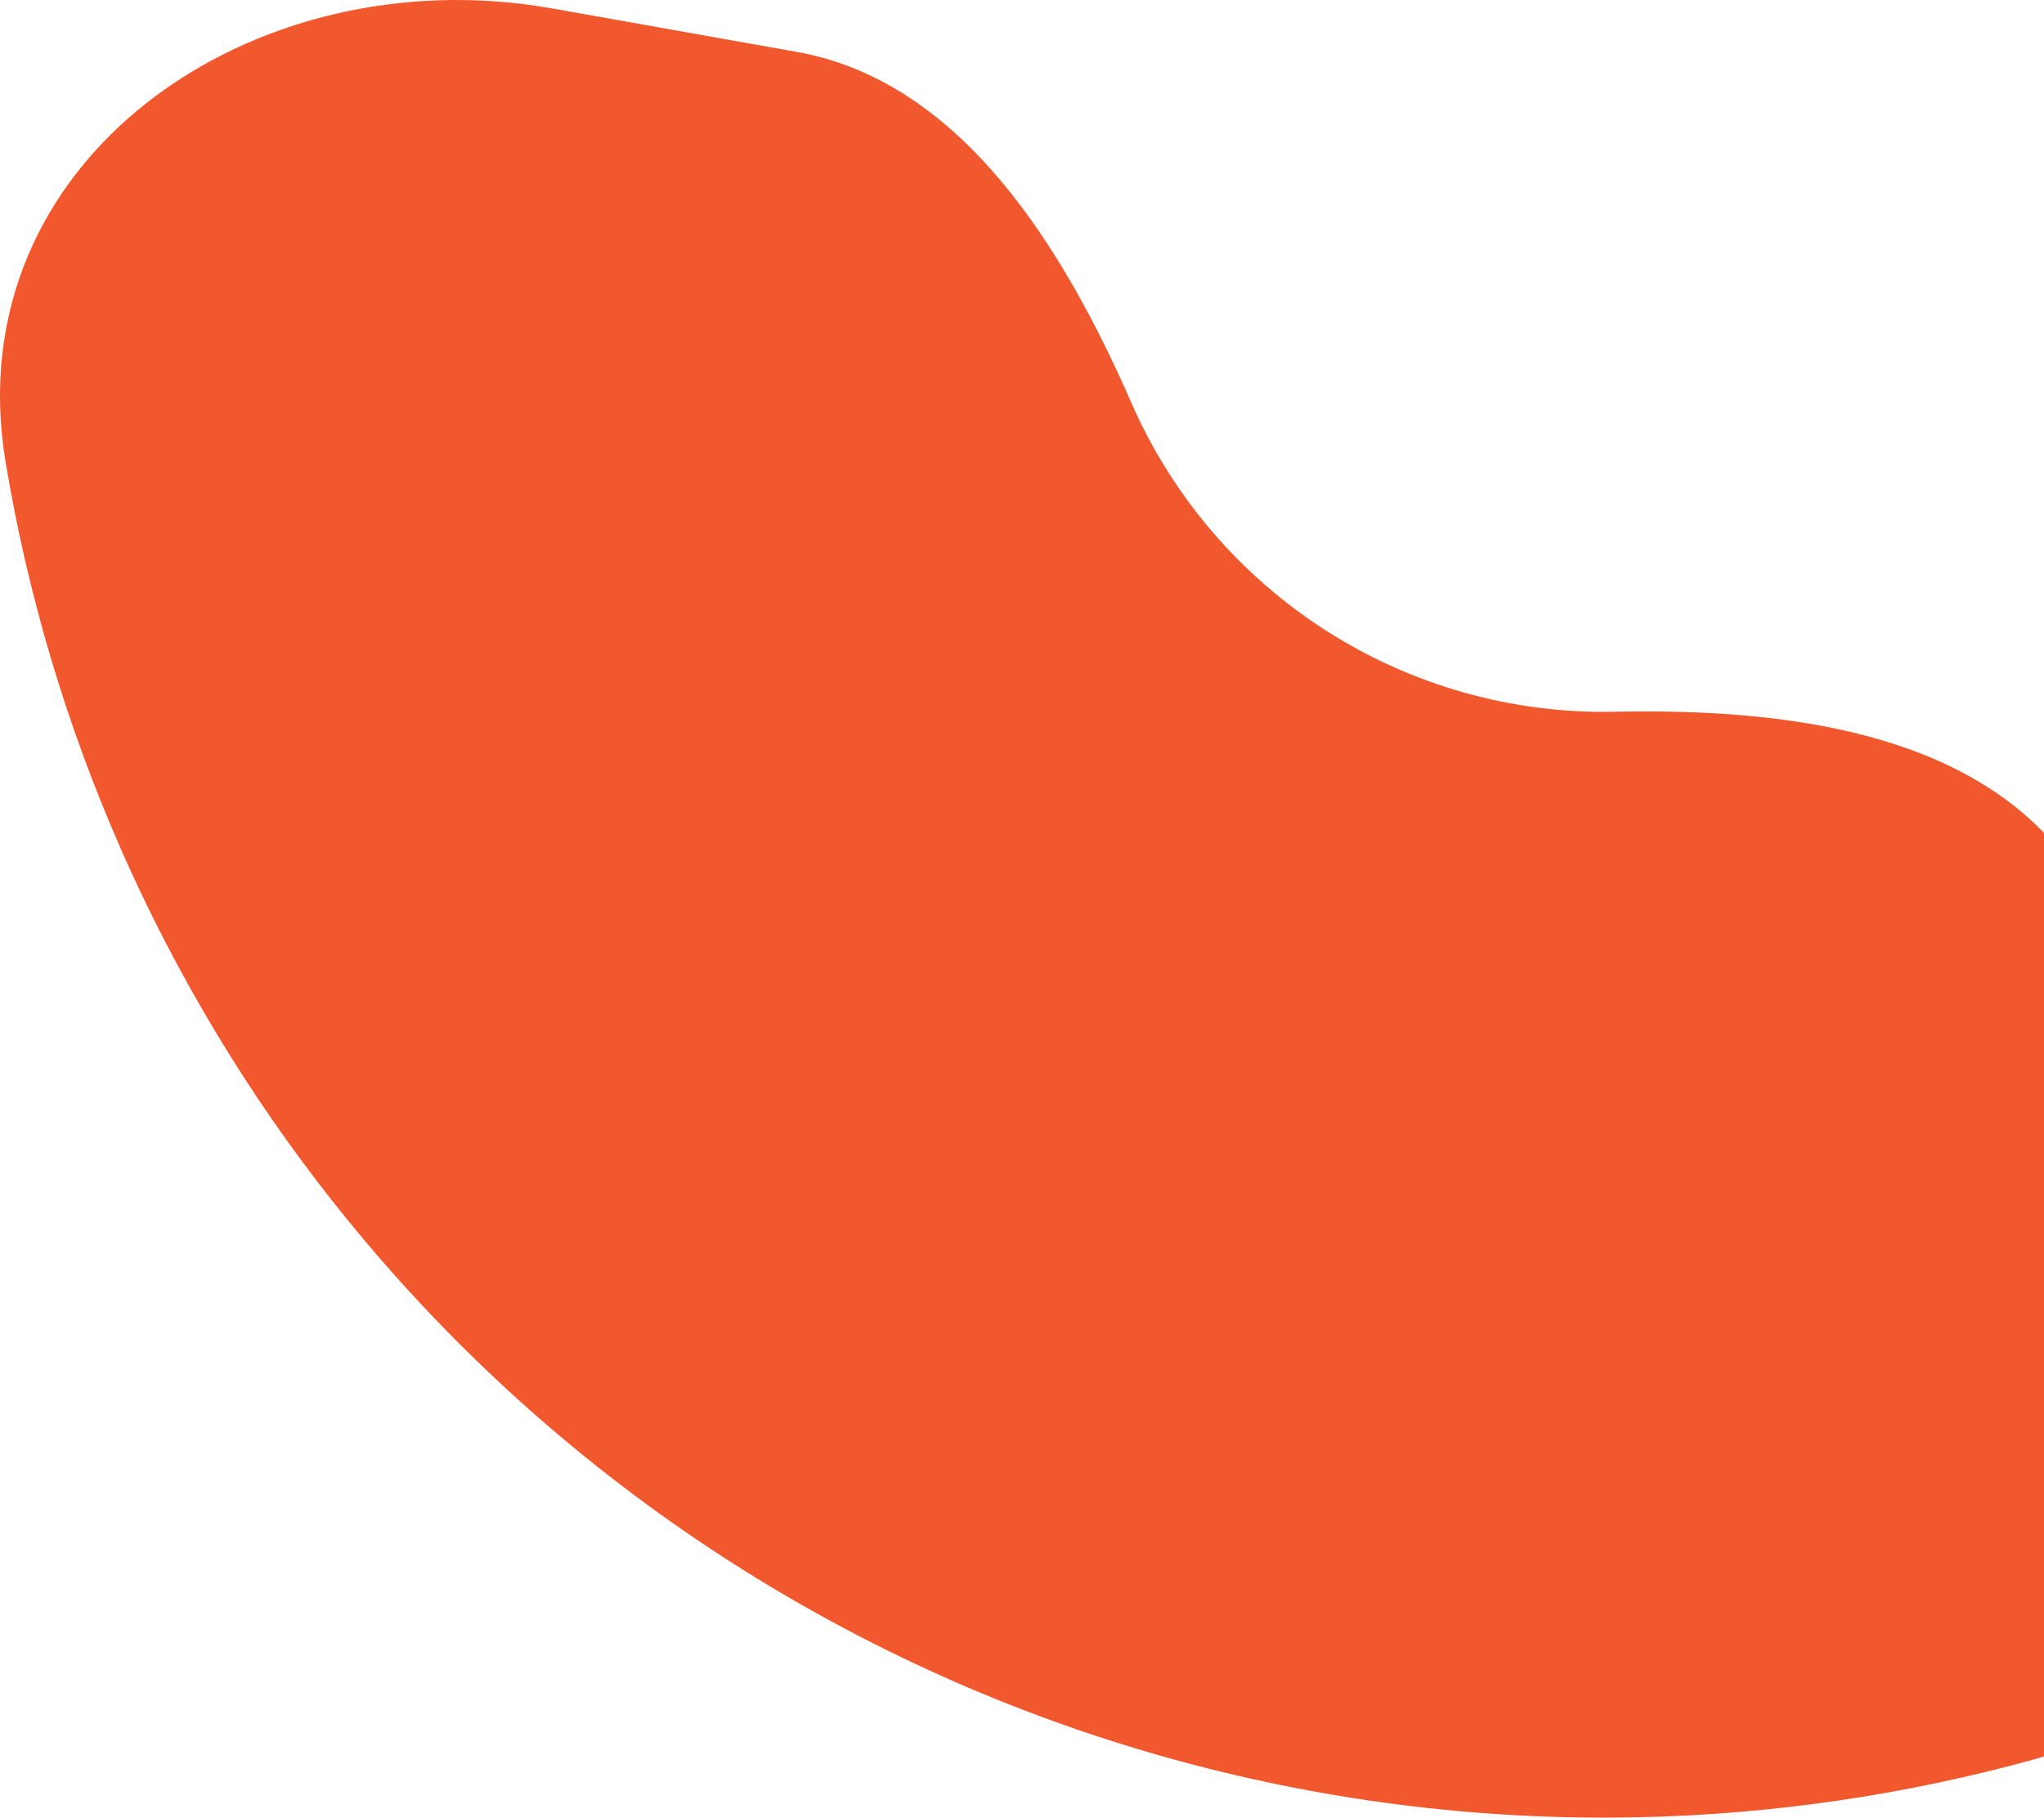 <svg width="838" height="745" viewBox="0 0 838 745" fill="none" xmlns="http://www.w3.org/2000/svg">
<path d="M226.384 3.457C103.278 -18.421 -18.263 65.907 2.285 189.359C11.283 243.416 26.968 296.434 49.192 347.154C101.963 467.588 189.226 569.654 299.947 640.445C410.668 711.236 539.873 747.572 671.225 744.858C726.542 743.716 781.194 735.669 833.975 721.111C954.514 687.864 979.845 542.023 908.251 439.418L849.952 355.865C810.556 299.405 730.669 290.31 661.883 291.731C620.063 292.594 578.927 281.026 543.676 258.488C508.425 235.949 480.642 203.454 463.841 165.11C436.206 102.041 394.372 33.312 326.63 21.273L226.384 3.457Z" fill="#F1582E"/>
</svg>
